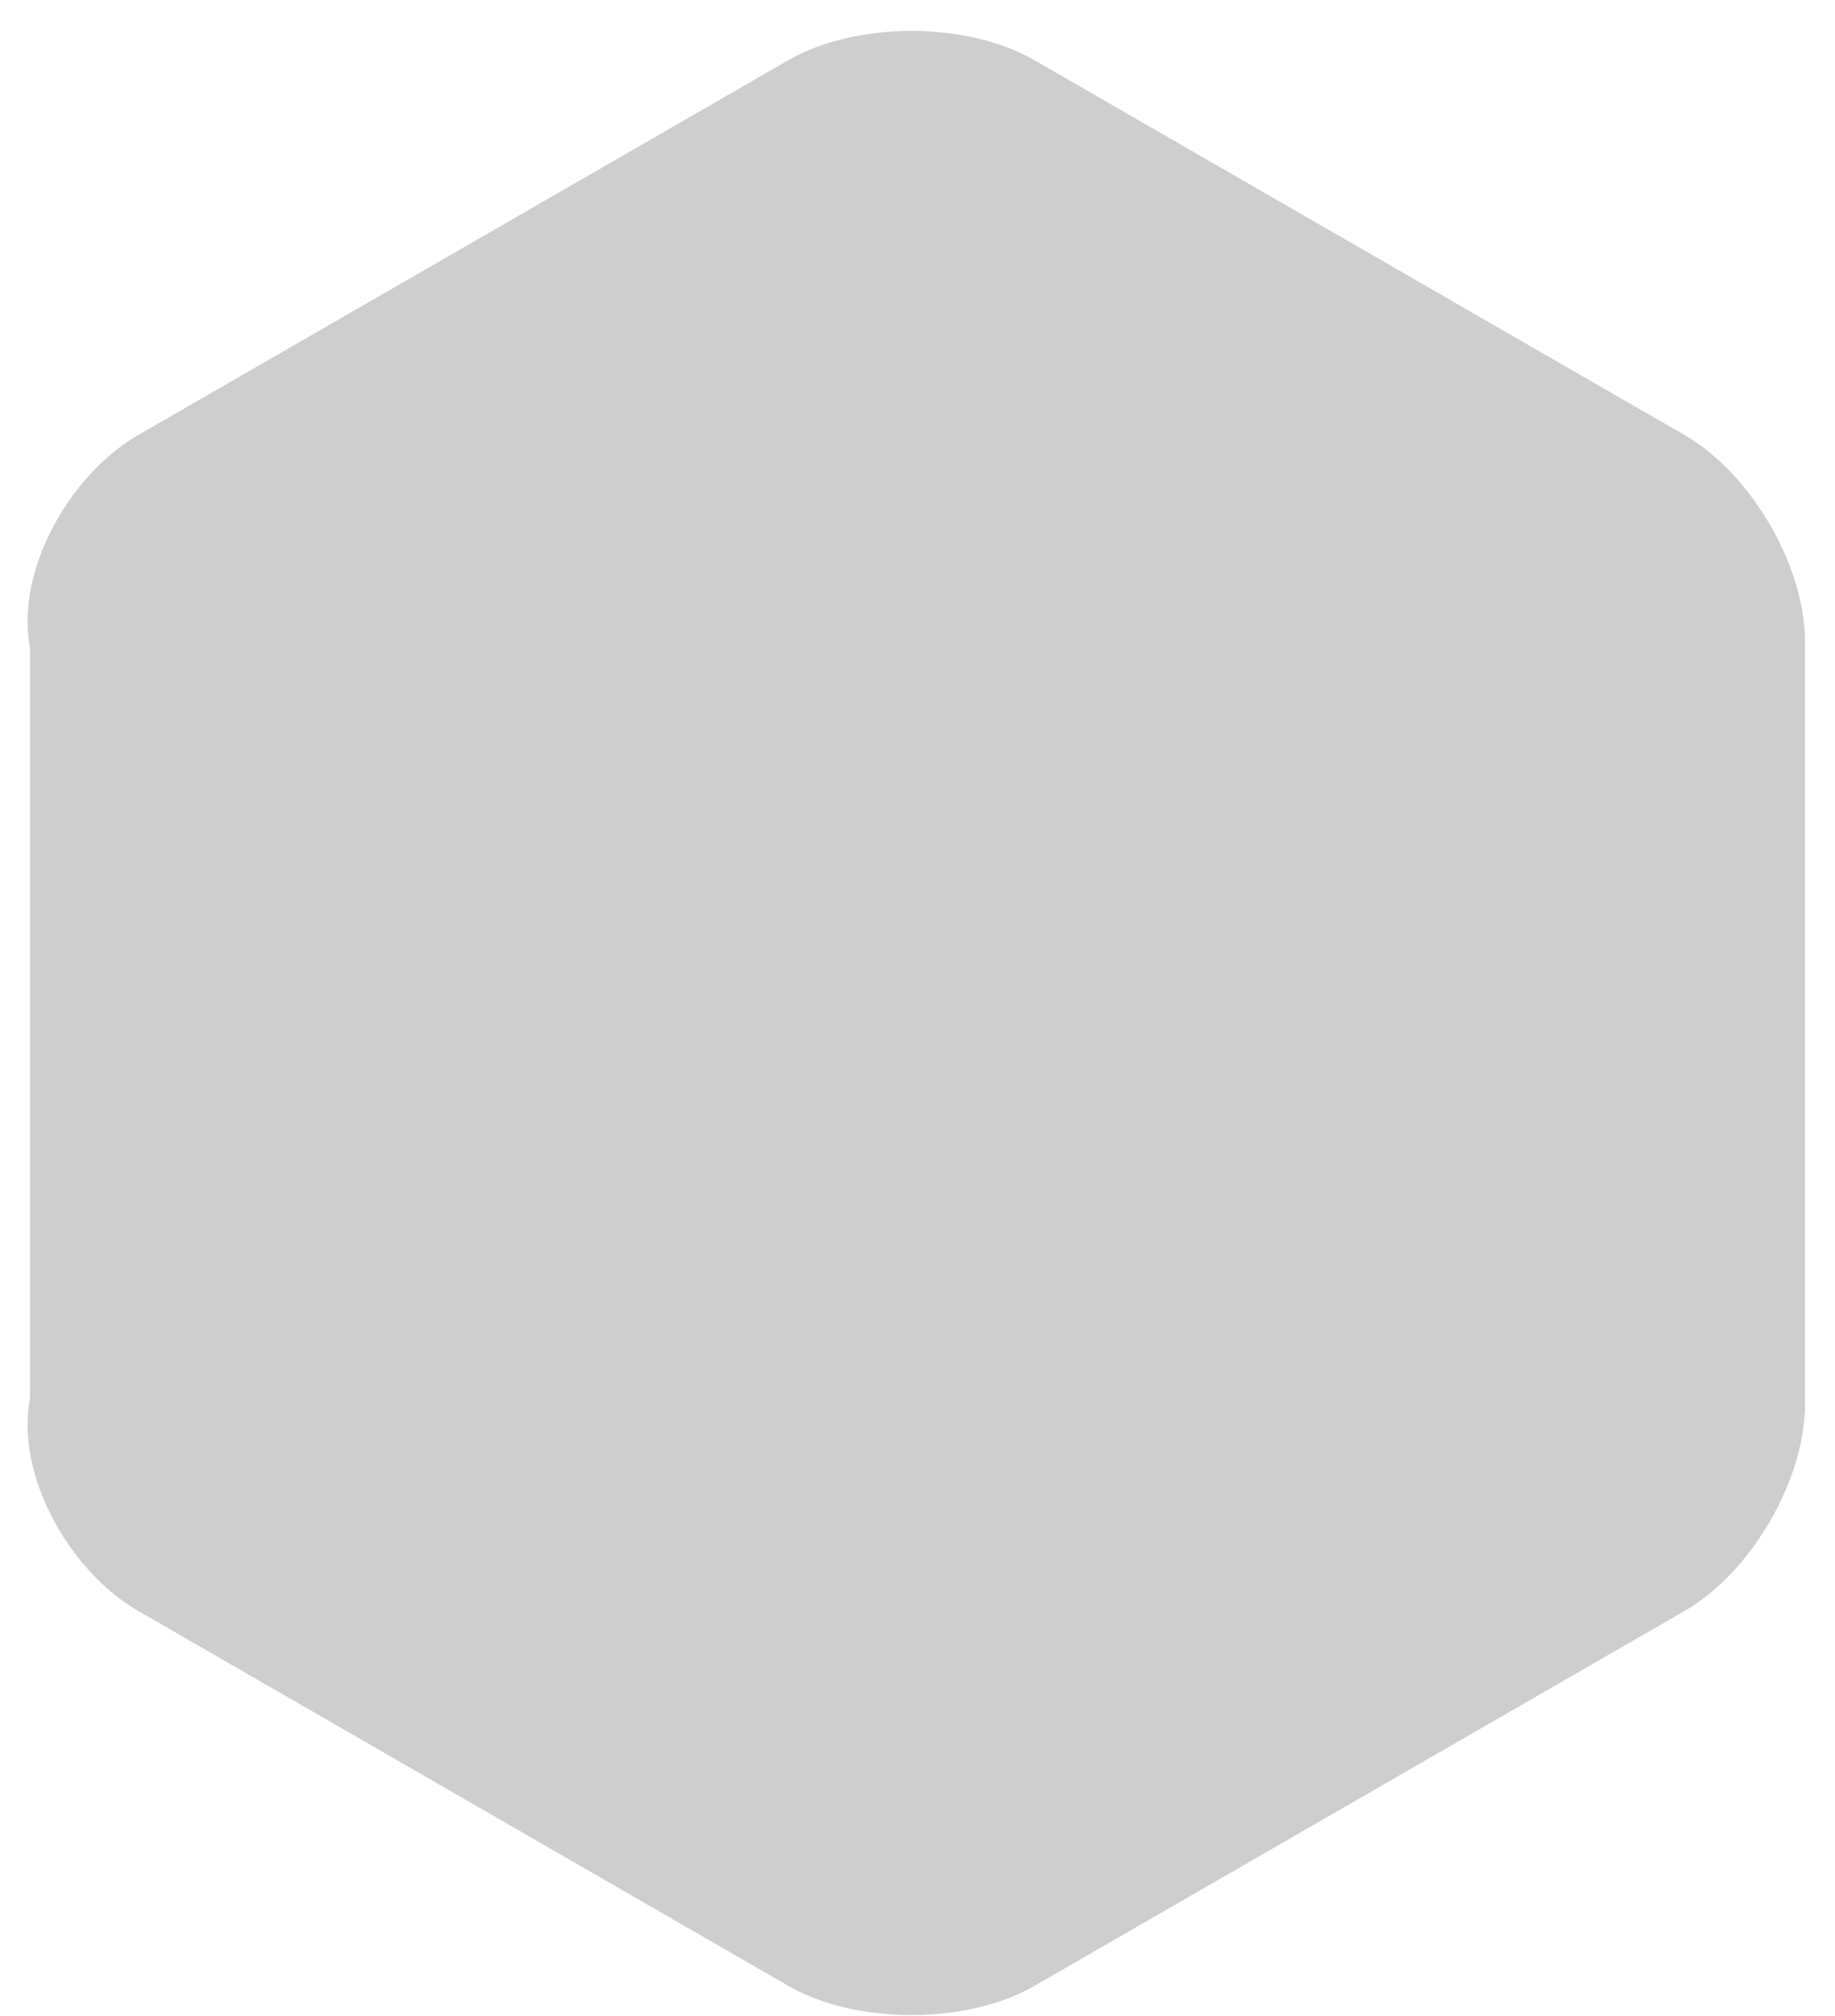 ﻿<?xml version="1.0" encoding="utf-8"?>
<svg version="1.1" xmlns:xlink="http://www.w3.org/1999/xlink" width="61px" height="67px" xmlns="http://www.w3.org/2000/svg">
  <g transform="matrix(1 0 0 1 -322 -1017 )">
    <path d="M 60 21.542  C 60.096 18.945  58.253 15.759  56.002 14.461  L 34.391 2.003  C 32.139 0.704  28.454 0.704  26.202 2.003  L 4.592 14.461  C 2.34 15.759  0.498 18.945  1 21.542  L 1 46.458  C 0.498 49.055  2.34 52.241  4.592 53.539  L 26.202 65.998  C 28.454 67.296  32.139 67.296  34.391 65.998  L 56.002 53.539  C 58.253 52.241  60.096 49.055  60 46.458  L 60 21.542  Z " fill-rule="nonzero" fill="#cecece" stroke="none" transform="matrix(1 0 0 1 322 1017 )" />
  </g>
</svg>